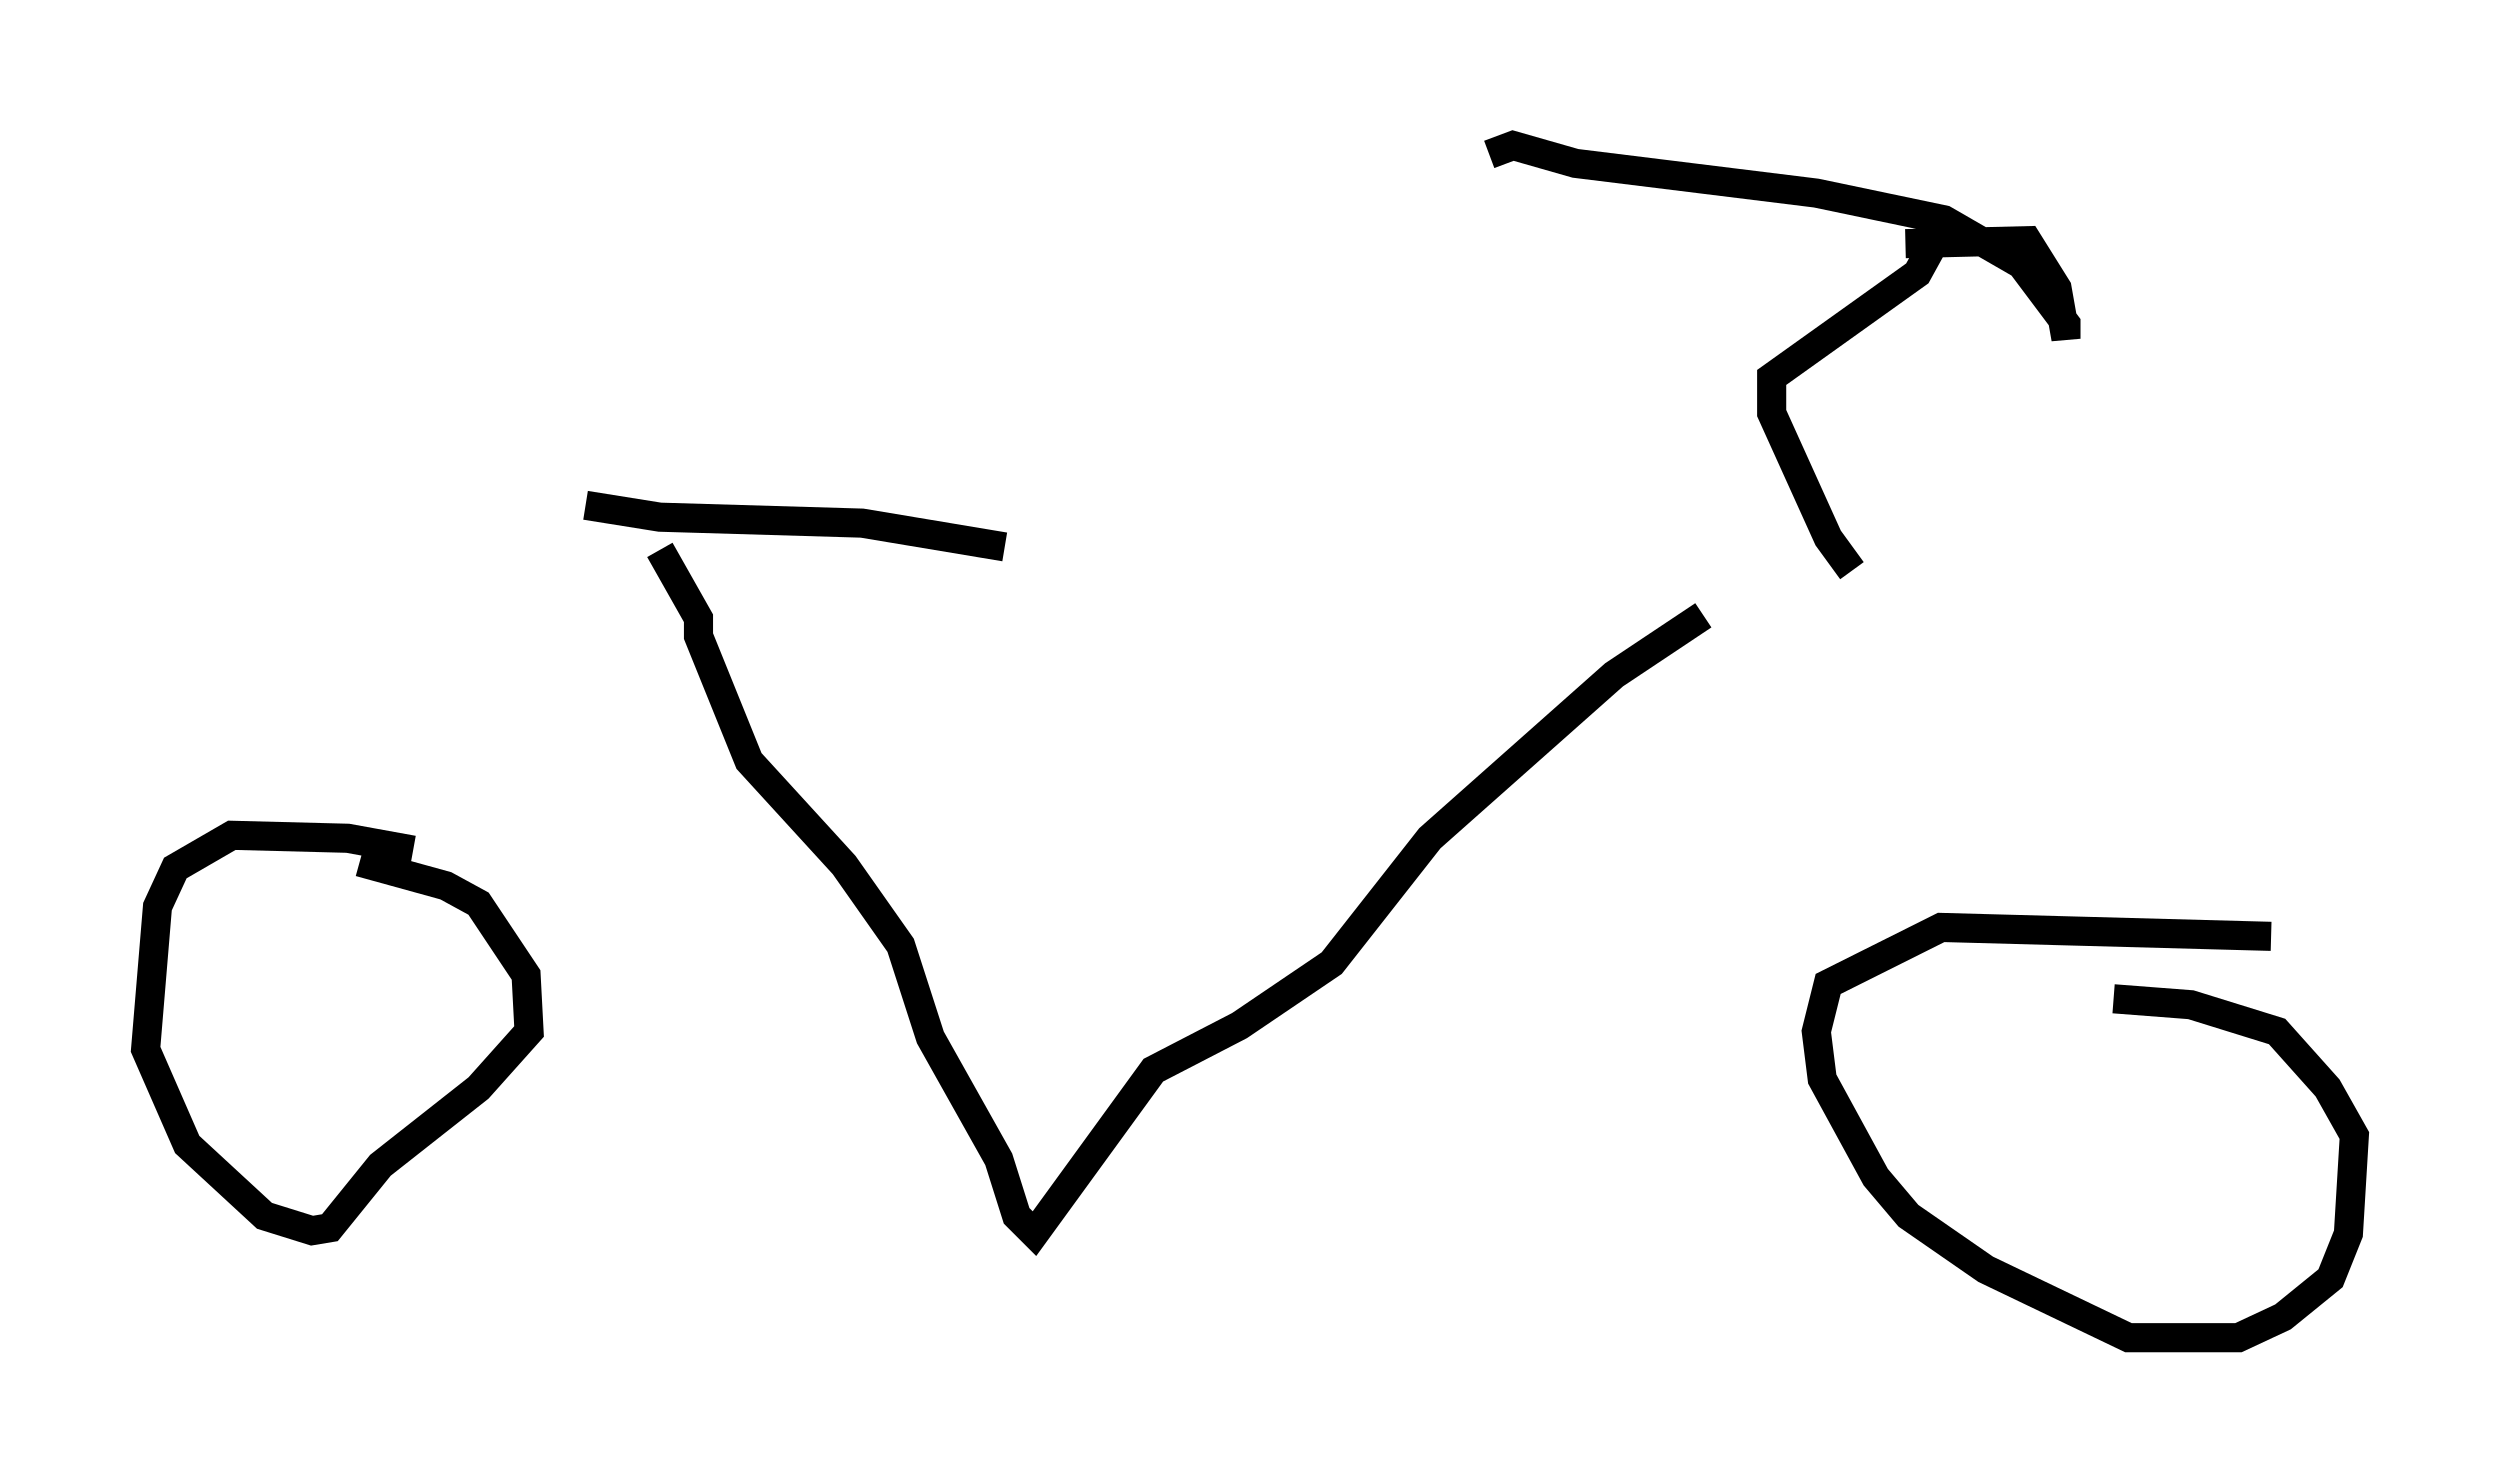 <?xml version="1.0" encoding="utf-8" ?>
<svg baseProfile="full" height="50.936" version="1.1" width="85.849" xmlns="http://www.w3.org/2000/svg" xmlns:ev="http://www.w3.org/2001/xml-events" xmlns:xlink="http://www.w3.org/1999/xlink"><defs /><rect fill="white" height="50.936" width="85.849" x="0" y="0" /><path d="M62.269, 18.883 m-27.767, -0.102 l-4.9, -0.817 -6.942, -0.204 l-2.552, -0.408 m38.384, 3.777 l-3.063, 2.042 -6.329, 5.615 l-3.369, 4.288 -3.165, 2.144 l-2.96, 1.531 -4.083, 5.615 l-0.613, -0.613 -0.613, -1.94 l-2.348, -4.185 -1.021, -3.165 l-1.94, -2.756 -3.267, -3.573 l-1.735, -4.288 0.0, -0.613 l-1.327, -2.348 m55.33, 13.271 l-11.331, -0.306 -3.879, 1.94 l-0.408, 1.633 0.204, 1.633 l1.838, 3.369 1.123, 1.327 l2.654, 1.838 4.9, 2.348 l3.777, 0.0 1.531, -0.715 l1.633, -1.327 0.613, -1.531 l0.204, -3.369 -0.919, -1.633 l-1.735, -1.94 -2.96, -0.919 l-2.654, -0.204 m-58.392, -5.104 l-2.246, -0.408 -3.981, -0.102 l-1.94, 1.123 -0.613, 1.327 l-0.408, 4.9 1.429, 3.267 l2.654, 2.45 1.633, 0.51 l0.613, -0.102 1.735, -2.144 l3.369, -2.654 1.735, -1.94 l-0.102, -1.94 -1.633, -2.45 l-1.123, -0.613 -2.96, -0.817 m51.246, -10.004 l-0.817, -1.123 -1.94, -4.288 l0.0, -1.225 5.002, -3.573 l1.123, -2.042 m-1.531, 1.021 l4.185, -0.102 1.021, 1.633 l0.306, 1.735 0.0, -0.51 l-1.531, -2.042 -2.654, -1.531 l-4.39, -0.919 -8.269, -1.021 l-2.144, -0.613 -0.817, 0.306 " fill="none" stroke="black" stroke-width="1" /></svg>